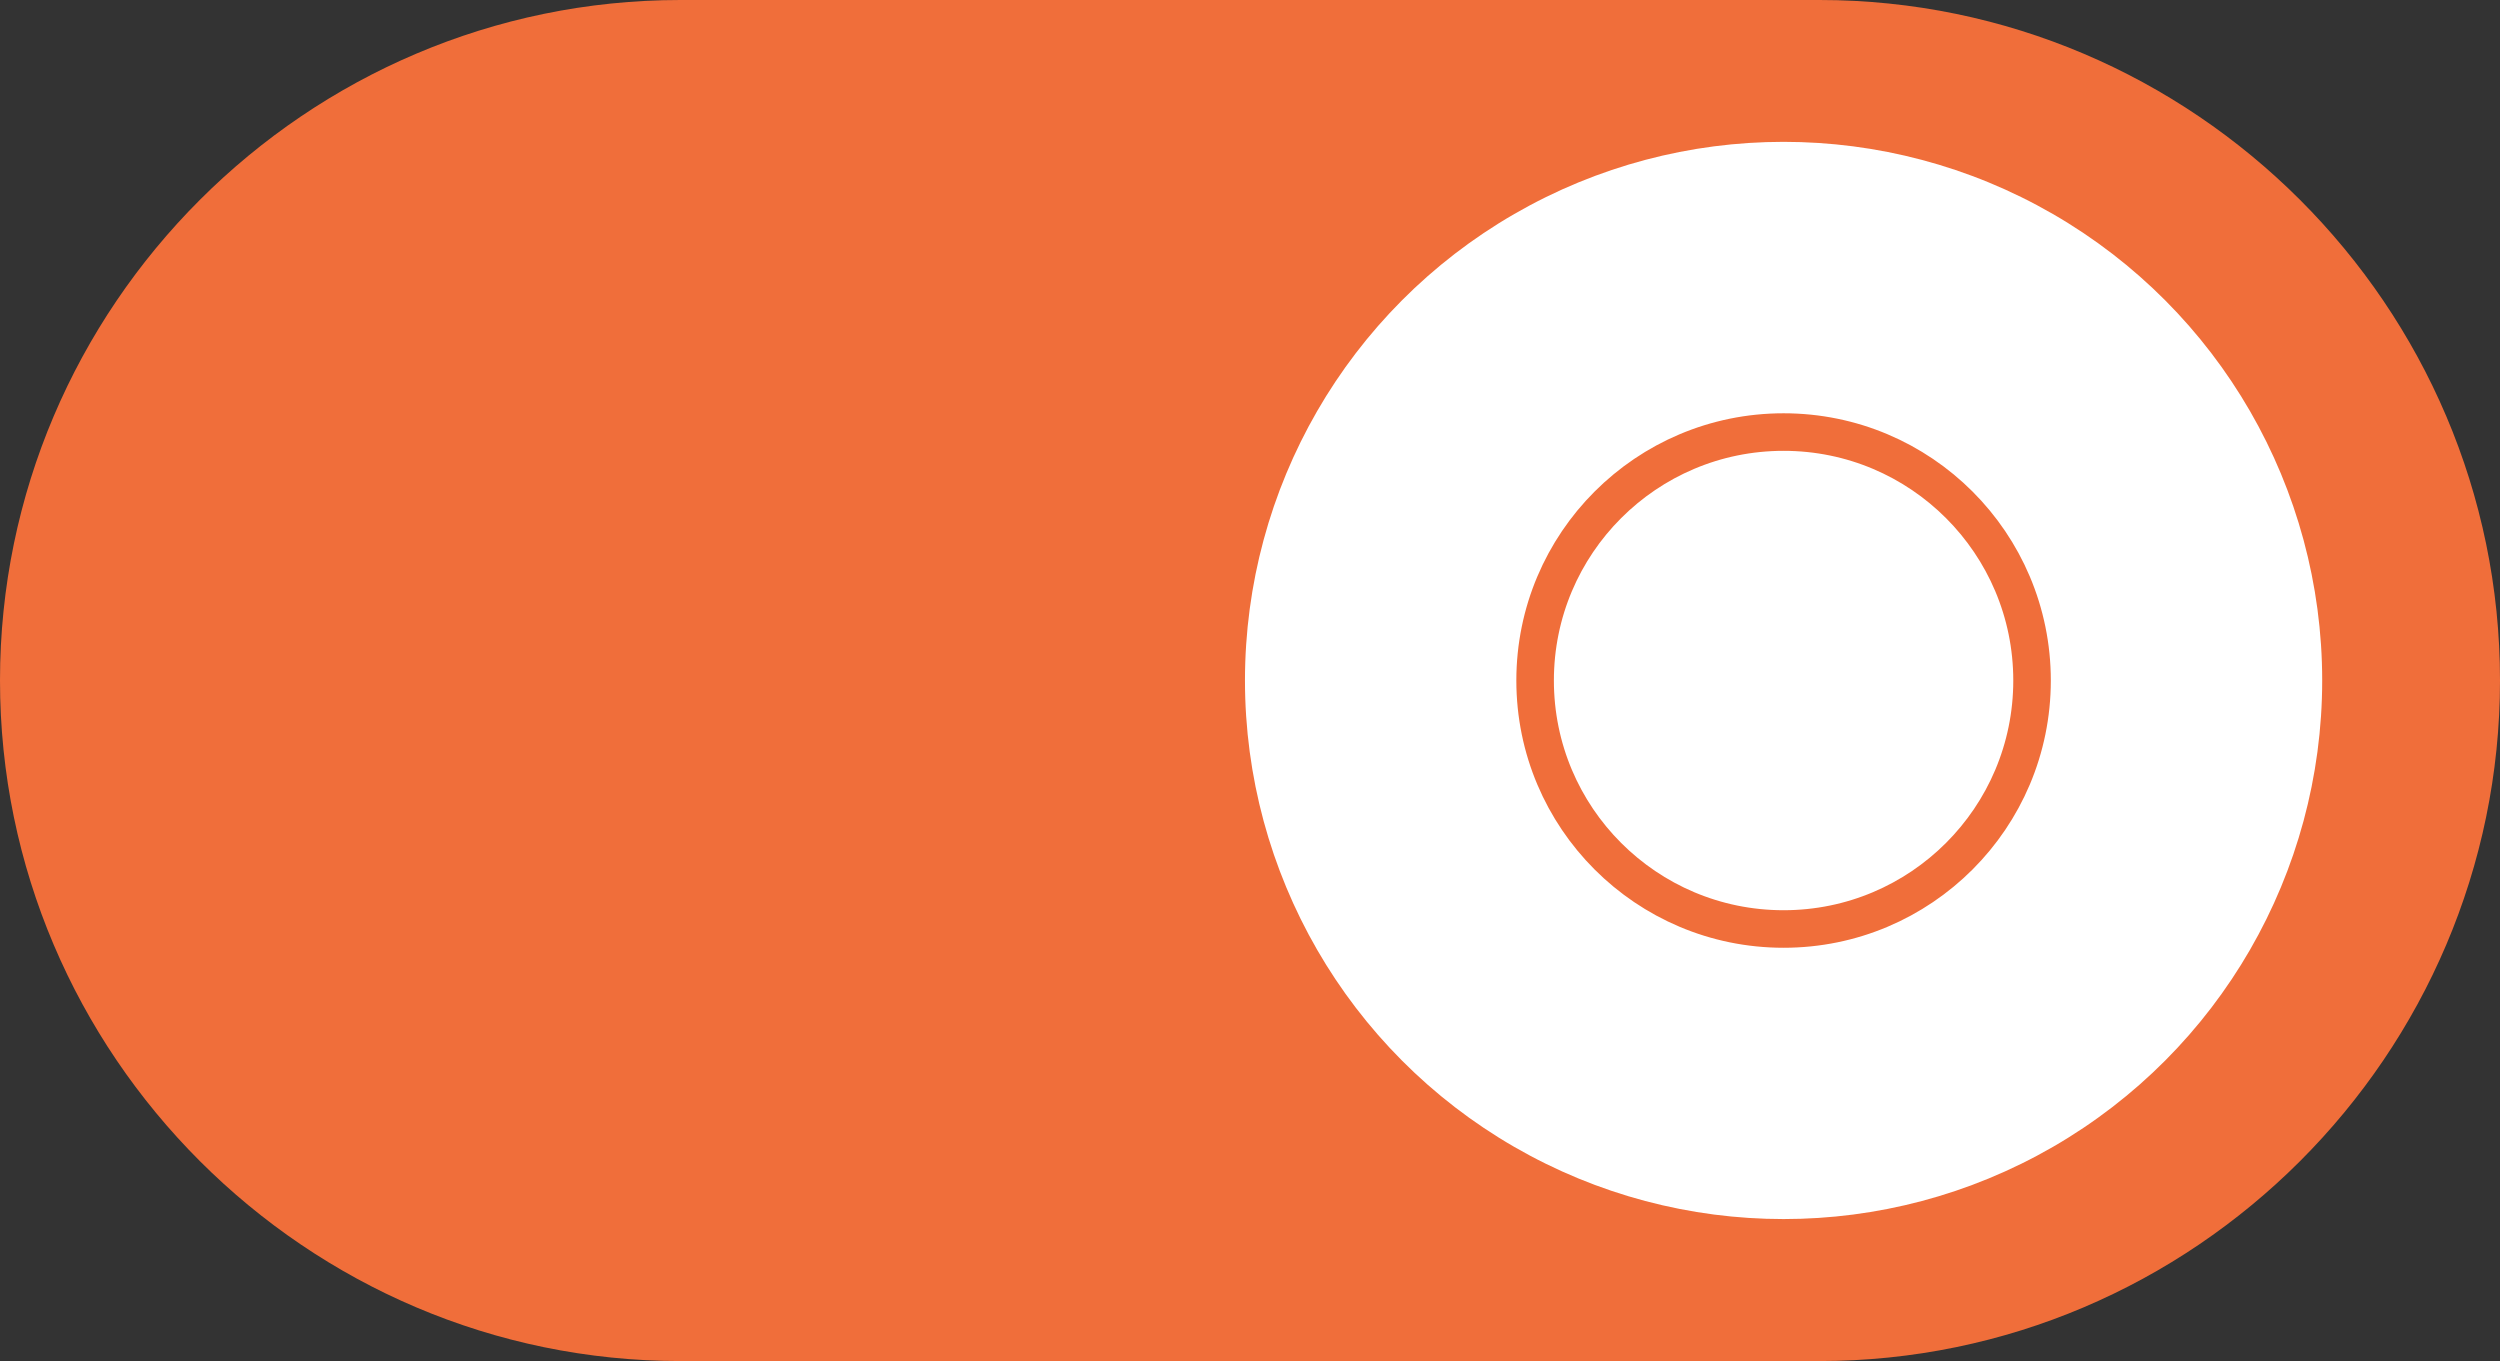 <?xml version="1.0" encoding="iso-8859-1"?>
<!-- Generator: Adobe Illustrator 18.1.1, SVG Export Plug-In . SVG Version: 6.00 Build 0)  -->
<svg version="1.1" xmlns="http://www.w3.org/2000/svg" xmlns:xlink="http://www.w3.org/1999/xlink" x="0px" y="0px"
	 viewBox="0 0 33.294 18.126" style="enable-background:new 0 0 33.294 18.126;" xml:space="preserve">
<rect x="0" y="0" width="33.294" height="18.126" fill="#333333" stroke="none"/>
<g id="On-bt">
	<g>
		<path style="fill-rule:evenodd;clip-rule:evenodd;fill:#F06E3A;" d="M9.062,0H24.23c4.985,0,9.064,4.078,9.064,9.062
			s-4.078,9.064-9.064,9.064H9.062C4.078,18.126,0,14.047,0,9.062S4.078,0,9.062,0z"/>
		<circle style="fill-rule:evenodd;clip-rule:evenodd;fill:#FFFFFF;" cx="23.753" cy="9.062" r="7.173"/>
		
			<circle style="fill-rule:evenodd;clip-rule:evenodd;fill:#FFFFFF;stroke:#F06E3A;stroke-width:0.5;stroke-miterlimit:2.613;" cx="23.753" cy="9.063" r="3.309"/>
	</g>
</g>
<g id="Layer_1">
</g>
</svg>
